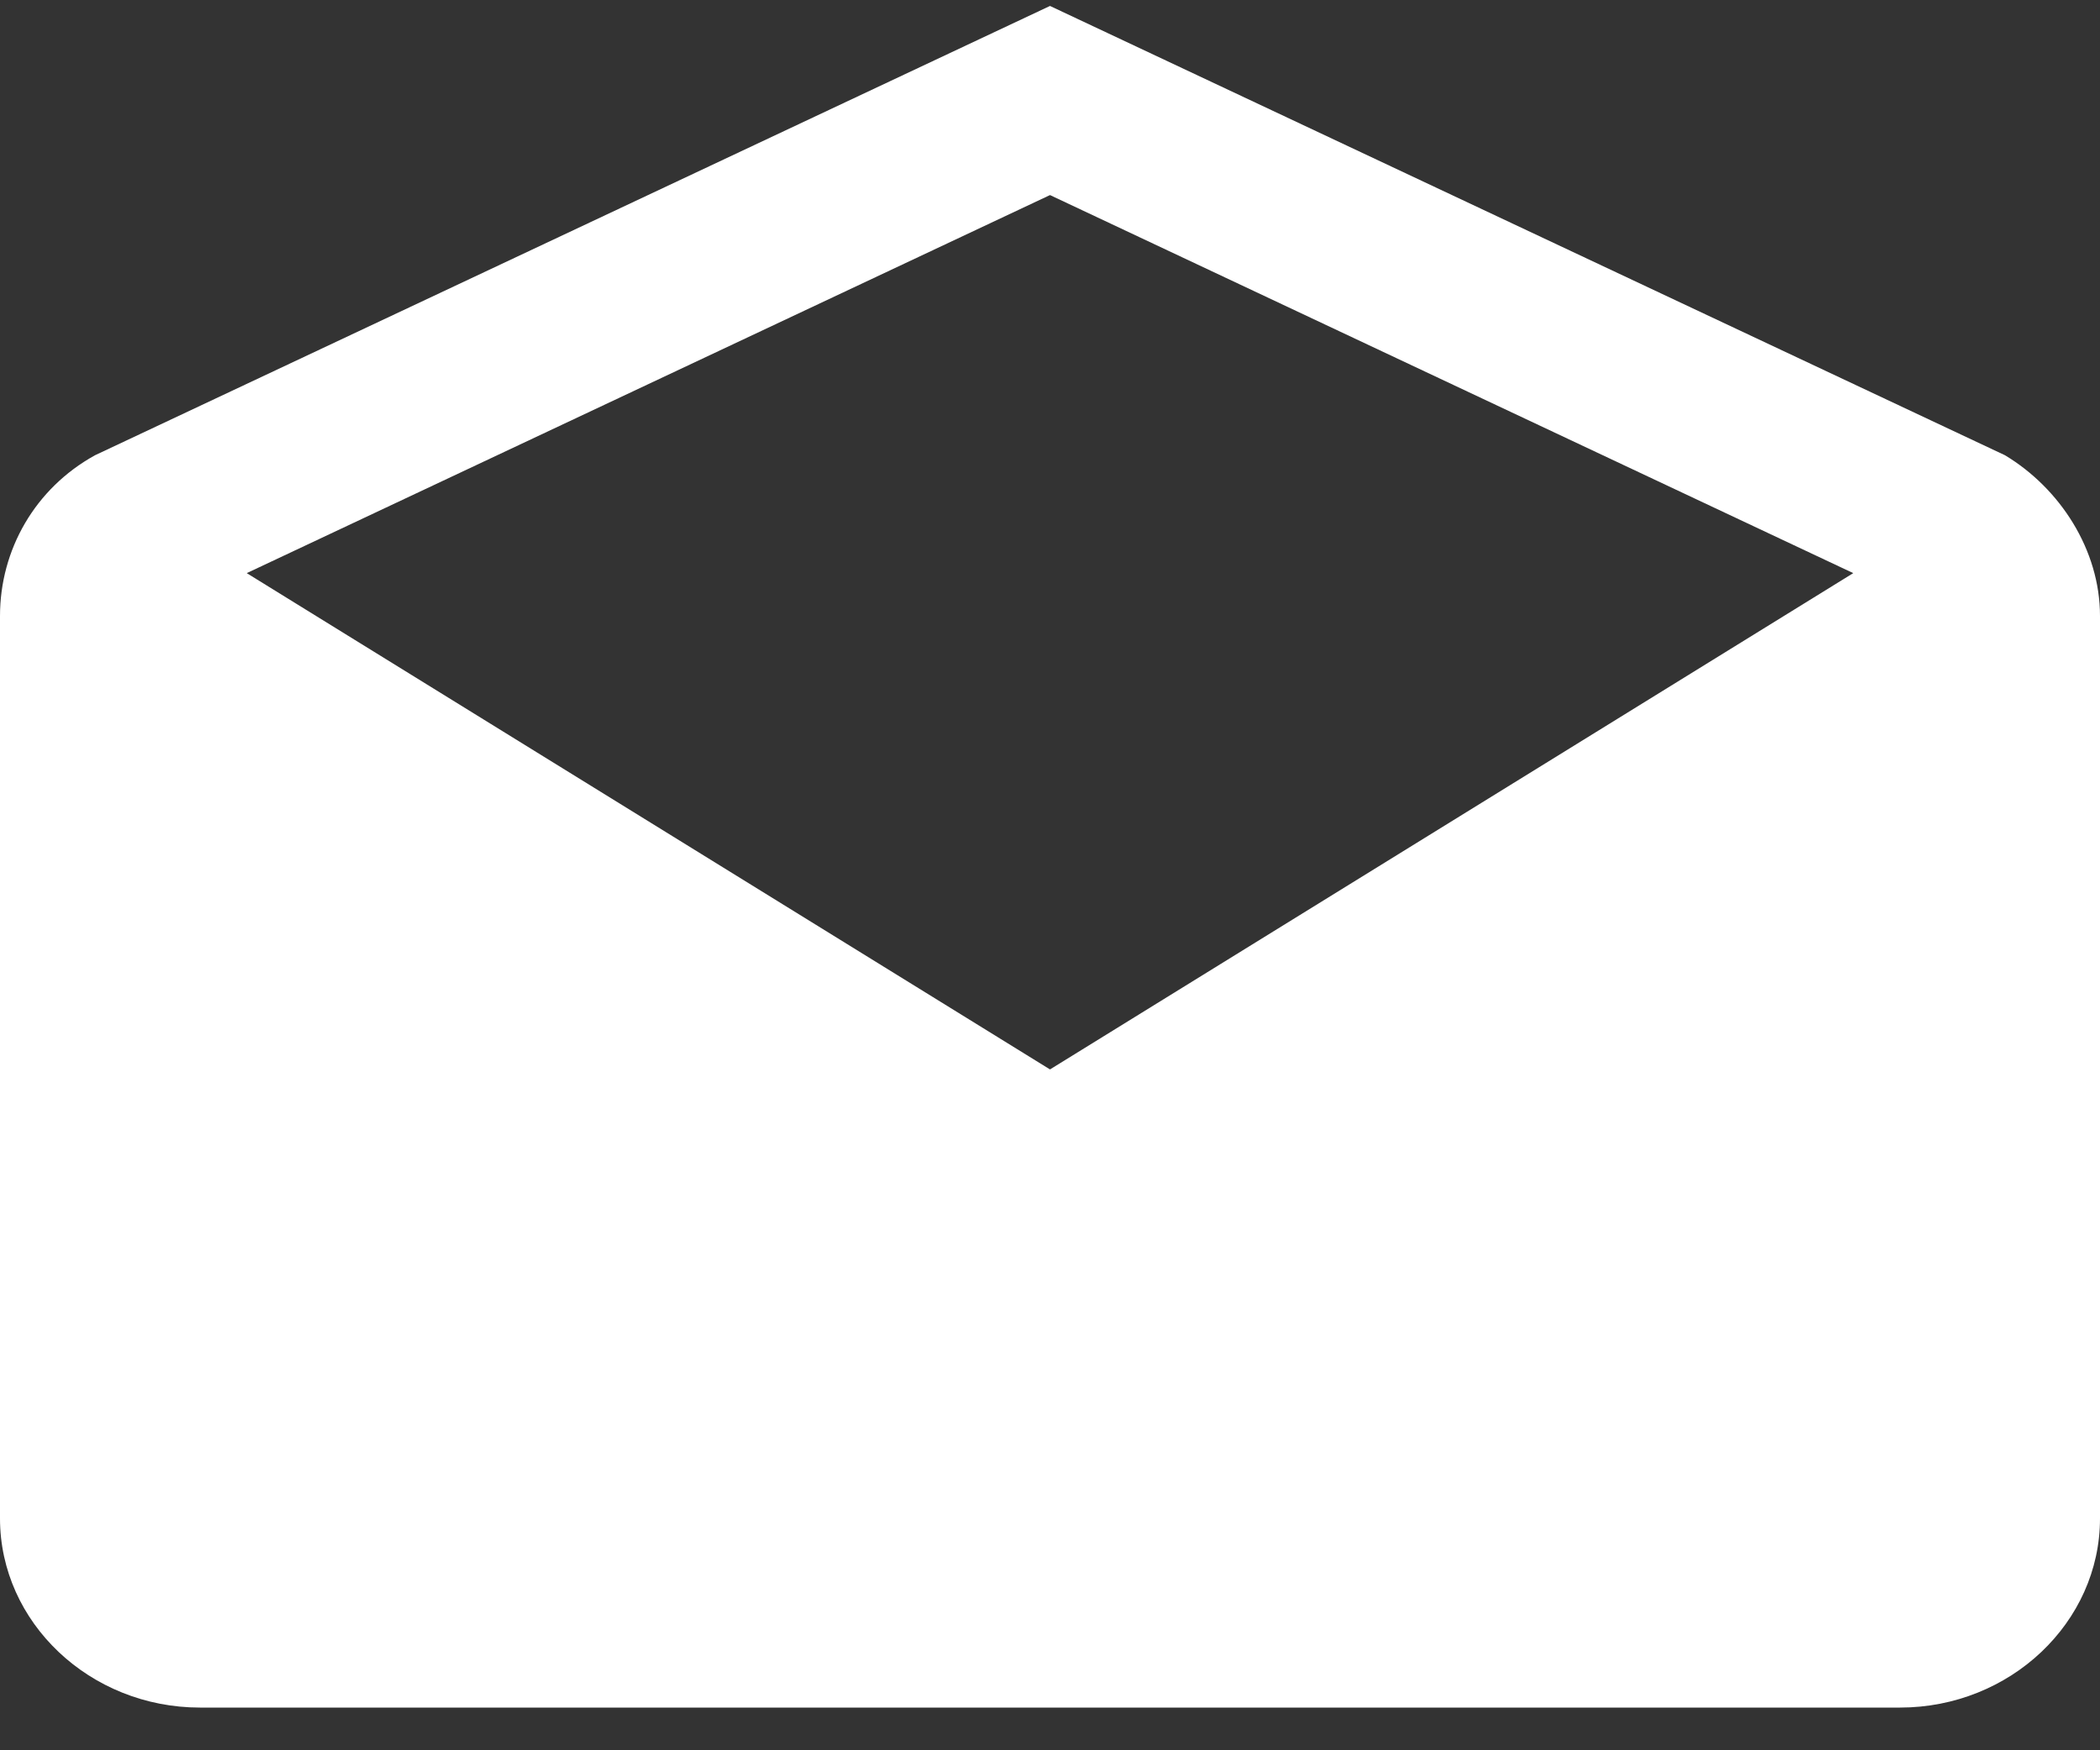 <svg width="24" height="20" viewBox="0 0 24 20" fill="none" xmlns="http://www.w3.org/2000/svg">
<rect x="0" y="0" width="24" height="20" fill="#333333" stroke="none"/>
<path fill-rule="evenodd" clip-rule="evenodd" d="M0 7.039C0 6.283 0.4 5.58 1.086 5.202L12 0.068L22.914 5.202C23.543 5.58 24 6.283 24 7.039V17.351C24 18.54 22.972 19.512 21.714 19.512H2.286C1.028 19.512 0 18.54 0 17.351V7.039ZM12 12.22L21.18 6.549L12 2.229L2.82 6.549L12 12.22Z" fill="white"/>
</svg>
